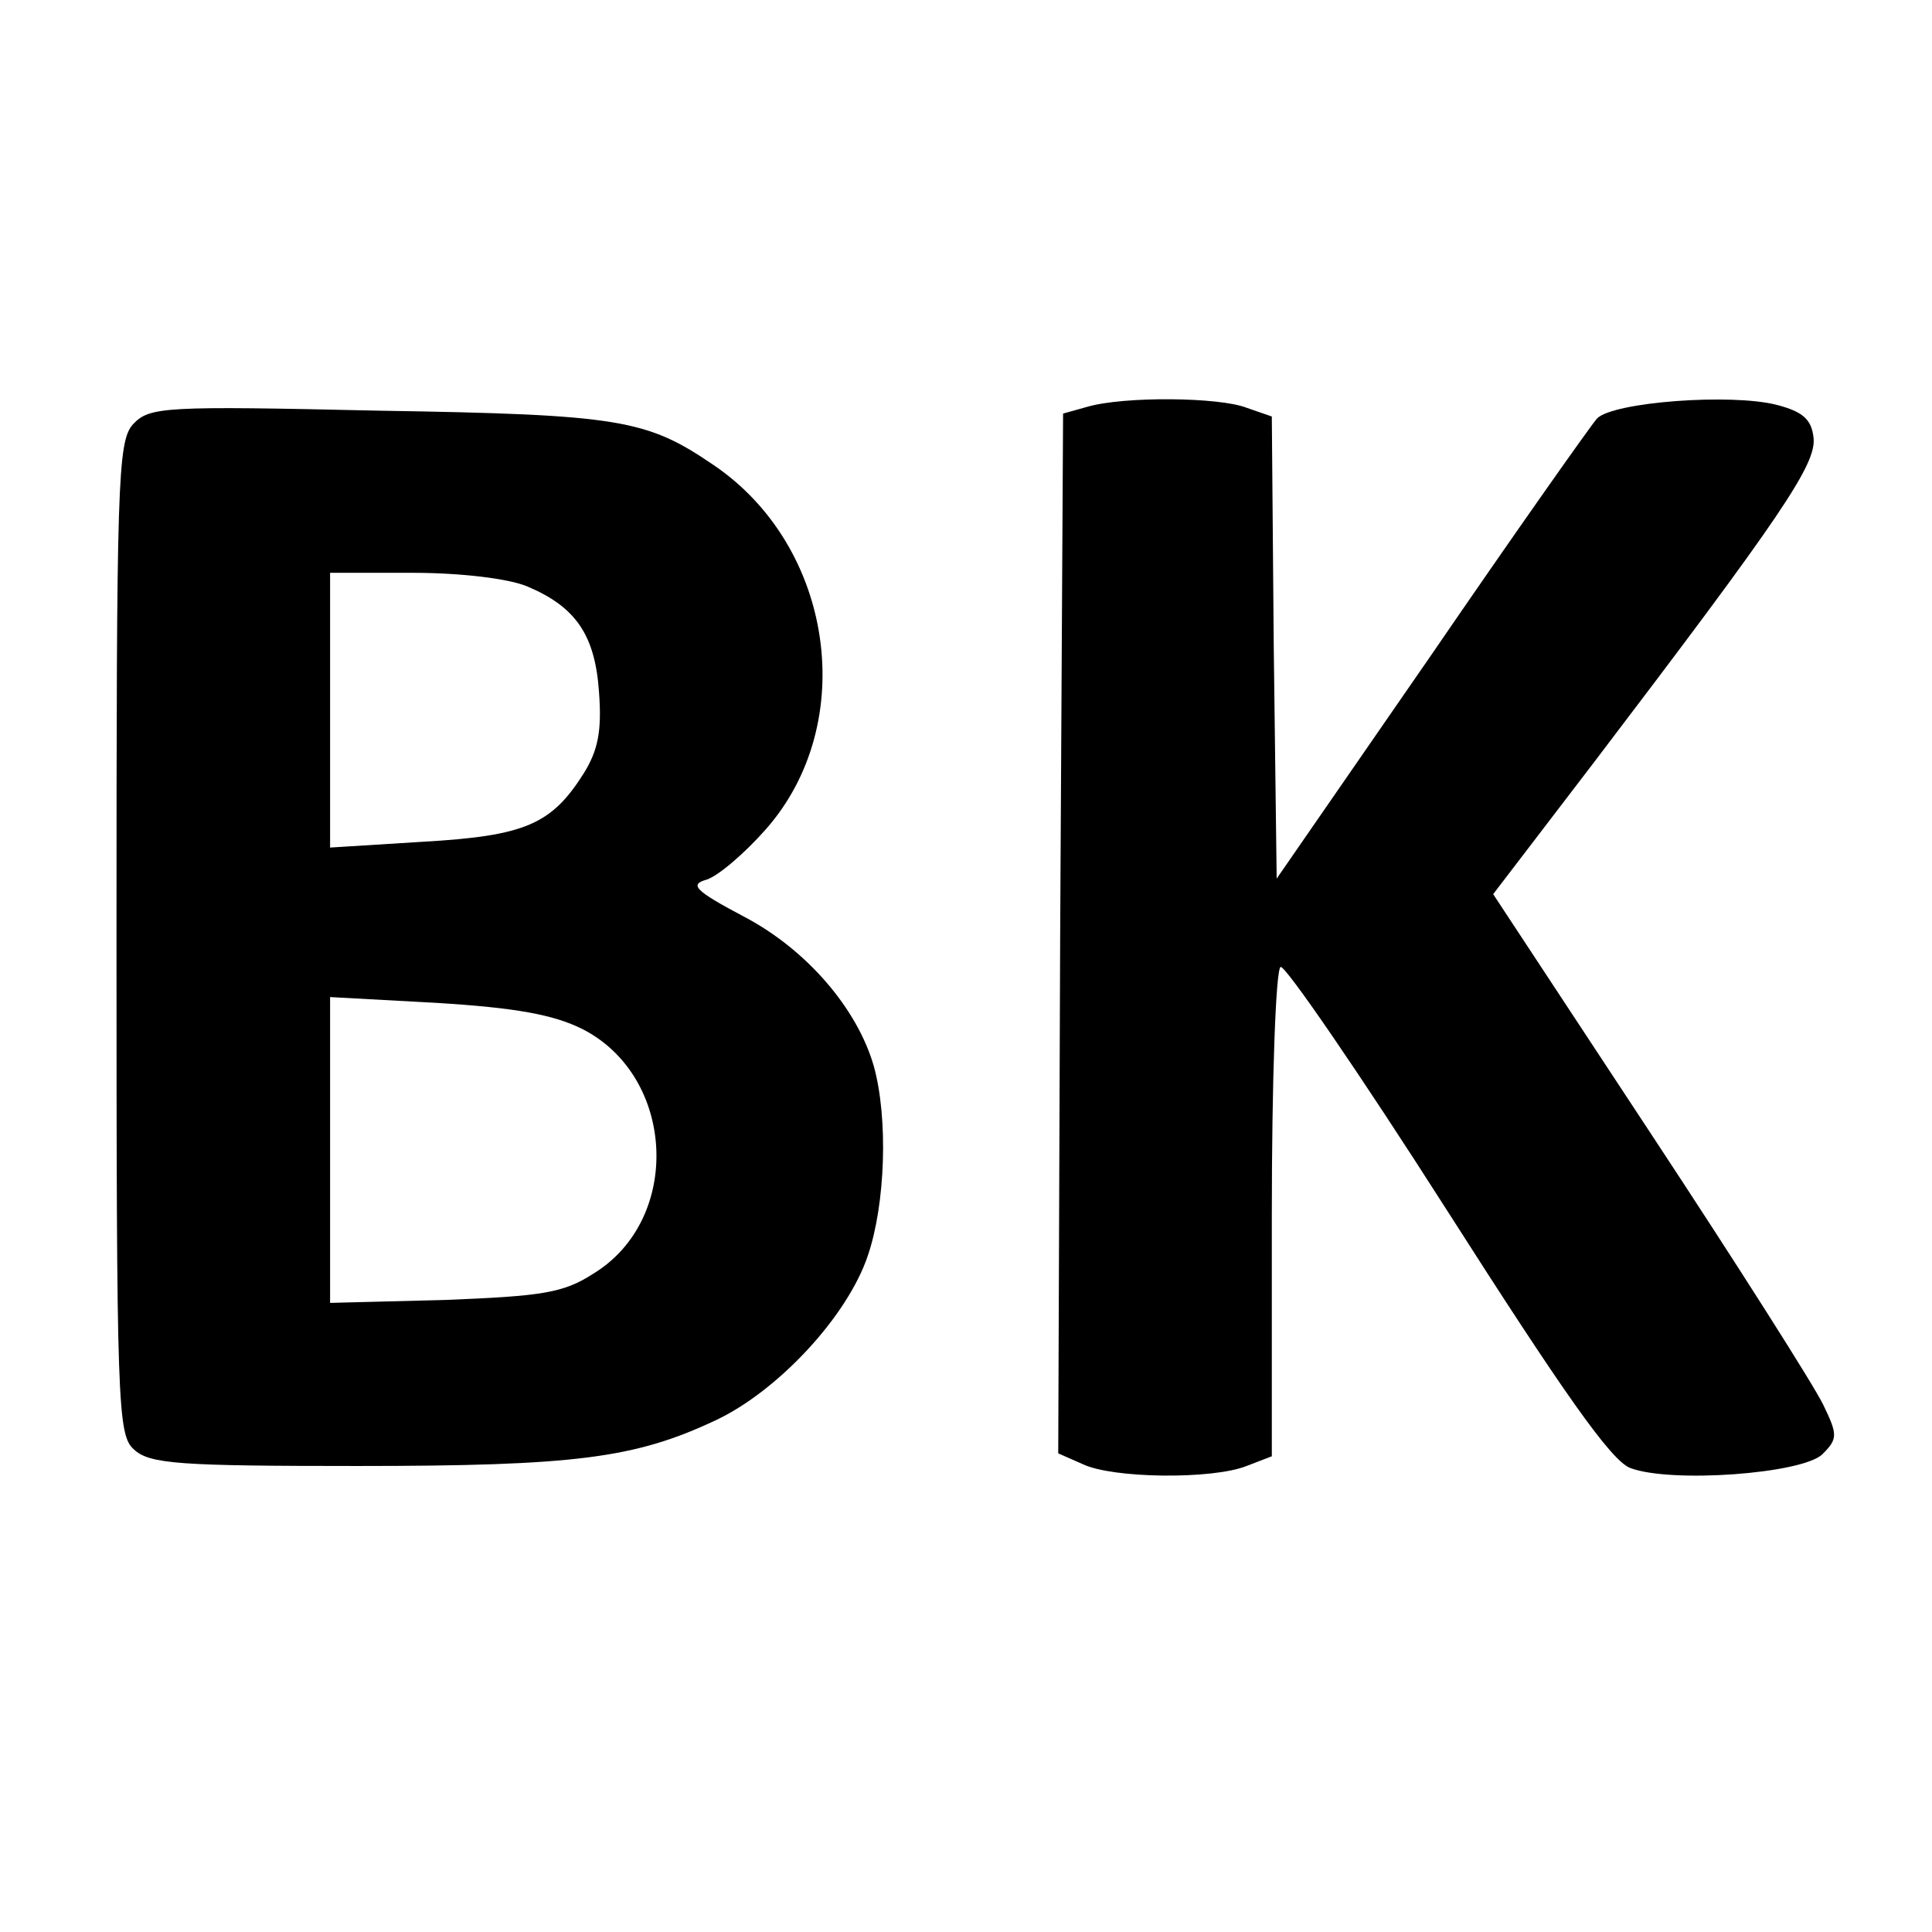 <?xml version="1.0" standalone="no"?>
<!DOCTYPE svg PUBLIC "-//W3C//DTD SVG 20010904//EN"
 "http://www.w3.org/TR/2001/REC-SVG-20010904/DTD/svg10.dtd">
<svg version="1.0" xmlns="http://www.w3.org/2000/svg"
 width="199pt" height="199pt" viewBox="0 0 199 199"
 preserveAspectRatio="xMidYMid meet">
<g transform="translate(0,199) scale(0.1,-0.1)"
fill="#000000" stroke="none">
<path d="M1120 1571 l-25 -7 -3 -535 -2 -536 25 -11 c31 -15 134 -16 169 -2
l26 10 0 249 c0 137 4 252 9 255 4 3 81 -109 171 -250 120 -188 169 -258 189
-266 42 -16 177 -6 198 14 16 16 16 20 1 51 -9 19 -89 145 -178 280 l-162 246
104 136 c194 255 229 307 226 334 -2 19 -11 27 -38 34 -47 12 -168 3 -185 -14
-7 -8 -84 -117 -171 -244 l-159 -230 -3 238 -2 238 -26 9 c-28 11 -126 12
-164 1z"/>
<path d="M137 1553 c-16 -18 -17 -59 -17 -530 0 -481 1 -511 18 -526 16 -15
47 -17 230 -17 225 0 286 8 369 47 64 30 136 107 157 170 18 53 21 141 6 195
-17 59 -69 120 -134 154 -51 27 -56 33 -38 38 12 4 39 27 61 52 96 109 70 291
-54 375 -69 47 -96 52 -345 56 -222 5 -236 4 -253 -14z m406 -167 c50 -21 70
-50 74 -109 3 -40 -1 -60 -16 -84 -33 -52 -60 -64 -165 -70 l-96 -6 0 142 0
141 85 0 c50 0 99 -6 118 -14z m57 -456 c96 -49 103 -196 11 -252 -31 -20 -53
-23 -153 -27 l-118 -3 0 157 0 158 110 -6 c81 -5 120 -12 150 -27z"/>
</g>
</svg>
